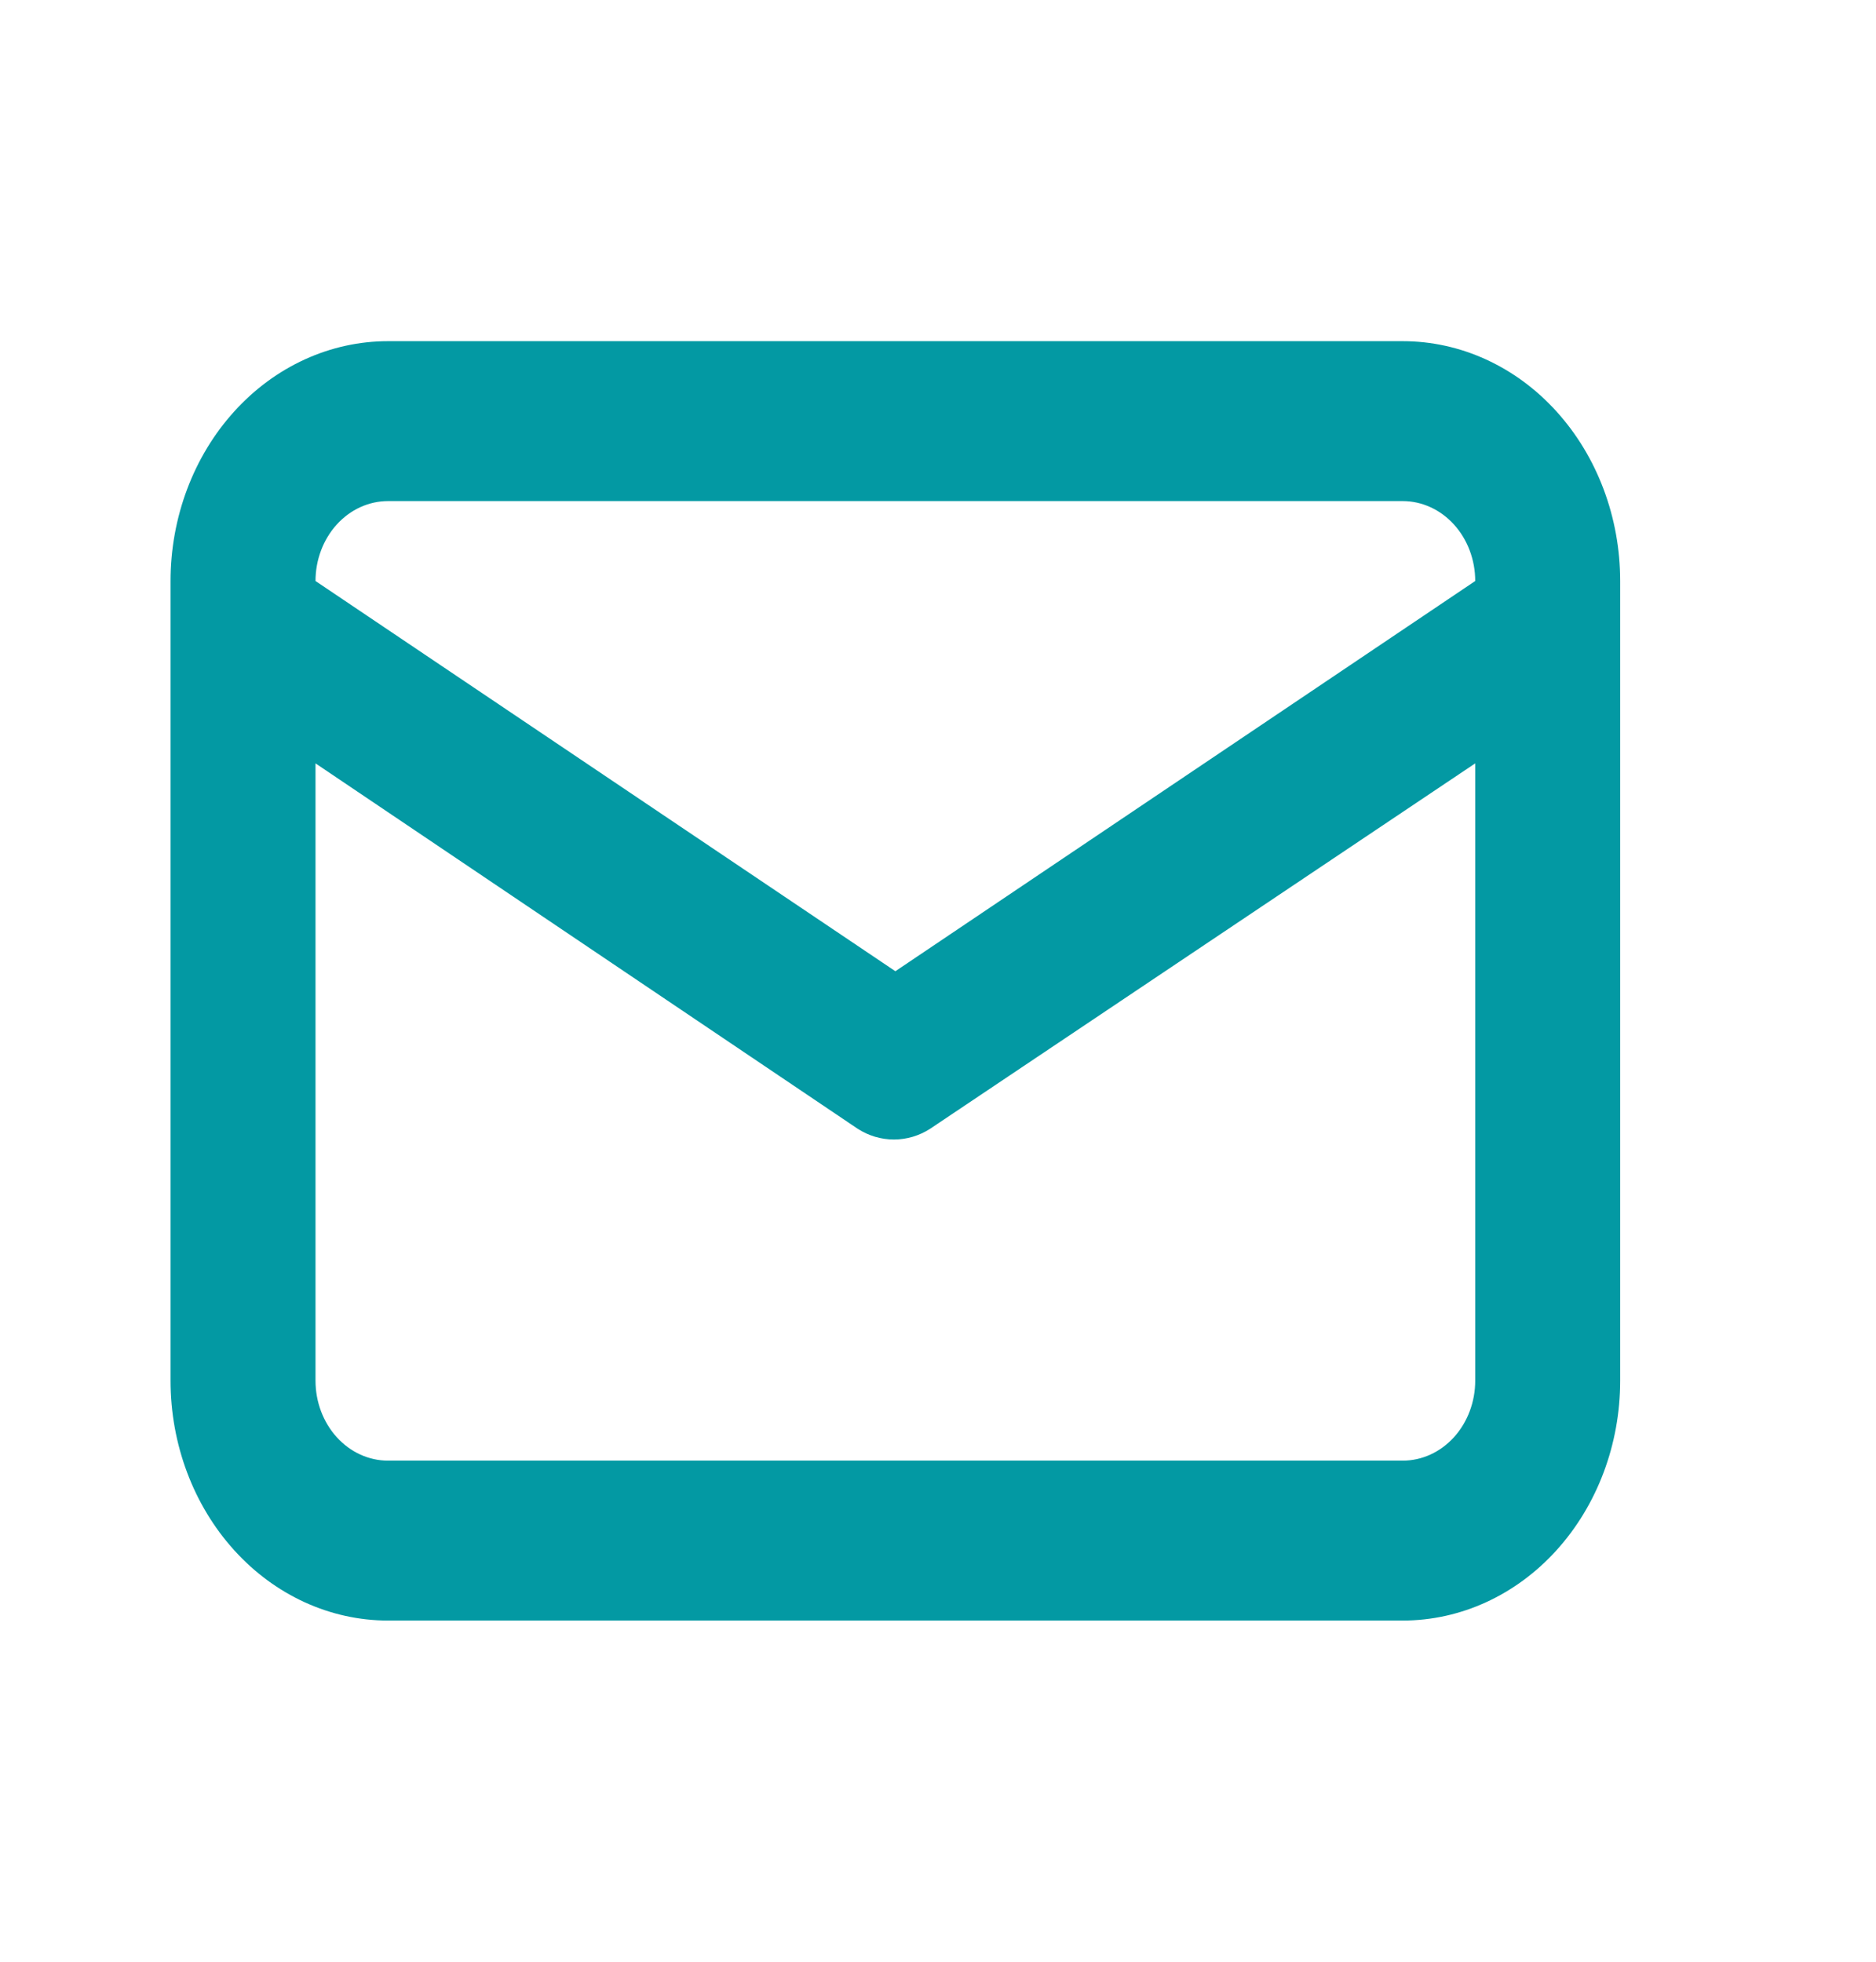 <svg width="22" height="23" viewBox="0 0 22 23" fill="none" xmlns="http://www.w3.org/2000/svg">
<path d="M16.45 4H4.55C3.874 4 3.225 4.296 2.747 4.824C2.269 5.351 2 6.067 2 6.812V16.188C2 16.933 2.269 17.649 2.747 18.176C3.225 18.704 3.874 19 4.55 19H16.45C17.126 19 17.775 18.704 18.253 18.176C18.731 17.649 19 16.933 19 16.188V6.812C19 6.067 18.731 5.351 18.253 4.824C17.775 4.296 17.126 4 16.45 4ZM4.55 5.875H16.45C16.675 5.875 16.892 5.974 17.051 6.15C17.21 6.325 17.3 6.564 17.3 6.812L10.5 11.387L3.7 6.812C3.7 6.564 3.79 6.325 3.949 6.15C4.108 5.974 4.325 5.875 4.55 5.875ZM17.3 16.188C17.3 16.436 17.21 16.675 17.051 16.85C16.892 17.026 16.675 17.125 16.45 17.125H4.55C4.325 17.125 4.108 17.026 3.949 16.85C3.79 16.675 3.7 16.436 3.7 16.188V8.95L10.058 13.234C10.187 13.317 10.334 13.36 10.483 13.36C10.632 13.36 10.779 13.317 10.908 13.234L17.3 8.95V16.188Z" fill="#0399A3"/>
</svg>
